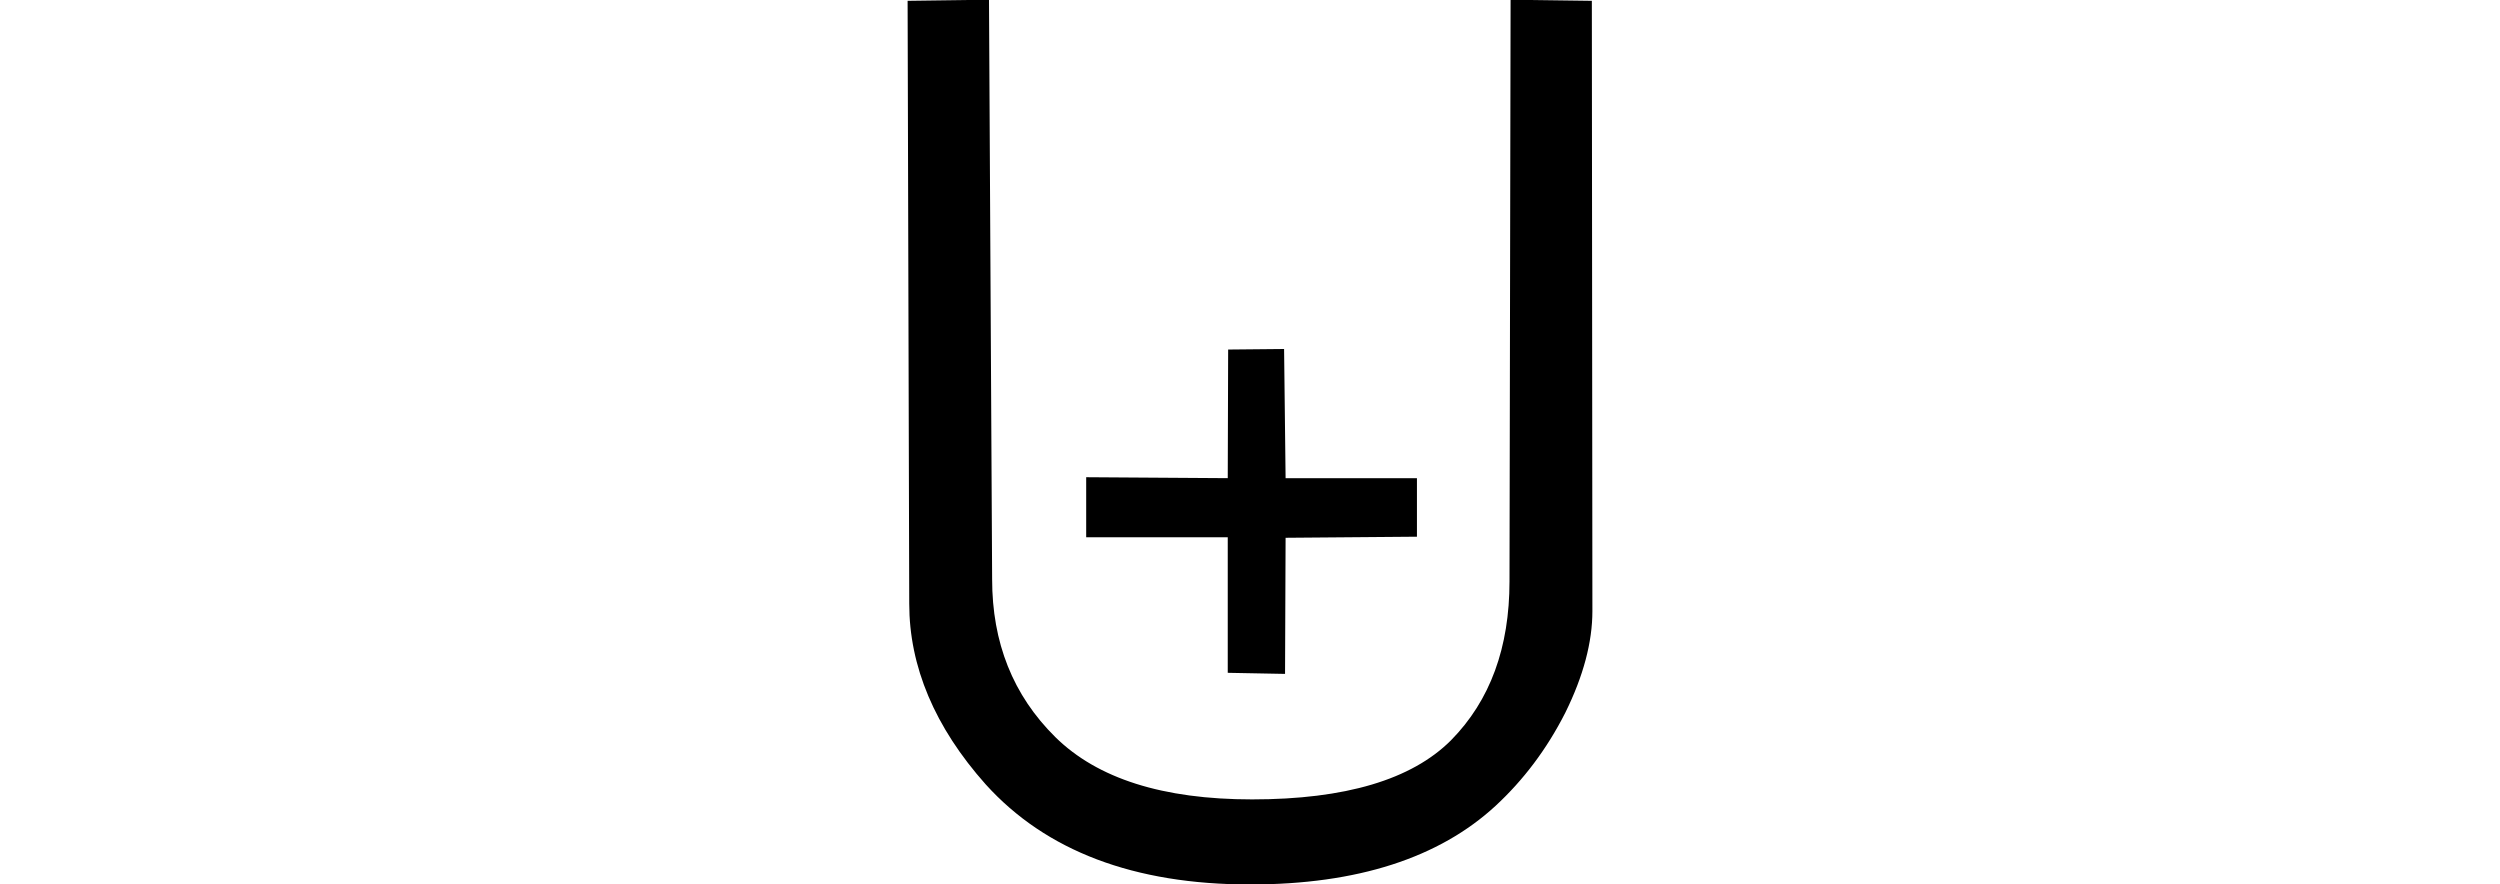 <?xml version="1.0" encoding="UTF-8"?>
<svg xmlns="http://www.w3.org/2000/svg" xmlns:xlink="http://www.w3.org/1999/xlink" width="18.367pt" height="6.498pt" viewBox="0 0 18.367 6.498" version="1.1">
<defs>
<g>
<symbol overflow="visible" id="glyph0-0">
<path style="stroke:none;" d=""/>
</symbol>
<symbol overflow="visible" id="glyph0-1">
<path style="stroke:none;" d="M 5.781 -2 C 5.781 -1.773 5.715 -1.523 5.582 -1.254 C 5.445 -0.984 5.273 -0.758 5.07 -0.57 C 4.656 -0.188 4.055 0.008 3.266 0.008 C 2.414 0.008 1.766 -0.238 1.324 -0.727 C 0.949 -1.148 0.762 -1.594 0.762 -2.055 L 0.75 -6.484 L 1.348 -6.492 L 1.371 -2.234 C 1.371 -1.77 1.523 -1.383 1.836 -1.074 C 2.145 -0.77 2.625 -0.617 3.281 -0.617 C 3.965 -0.617 4.453 -0.762 4.742 -1.051 C 5.031 -1.344 5.172 -1.734 5.172 -2.219 L 5.18 -6.492 L 5.777 -6.484 Z M 4.492 -2.547 L 3.527 -2.539 L 3.523 -1.539 L 3.102 -1.547 L 3.102 -2.543 L 2.062 -2.543 L 2.062 -2.984 L 3.102 -2.977 L 3.105 -3.922 L 3.516 -3.926 L 3.527 -2.977 L 4.492 -2.977 Z "/>
</symbol>
</g>
</defs>
<g id="surface1157">
<g style="fill:rgb(0%,0%,0%);fill-opacity:1;">
  <use xlink:href="#glyph0-1" x="5.918" y="6.49"/>
</g>
</g>
</svg>
